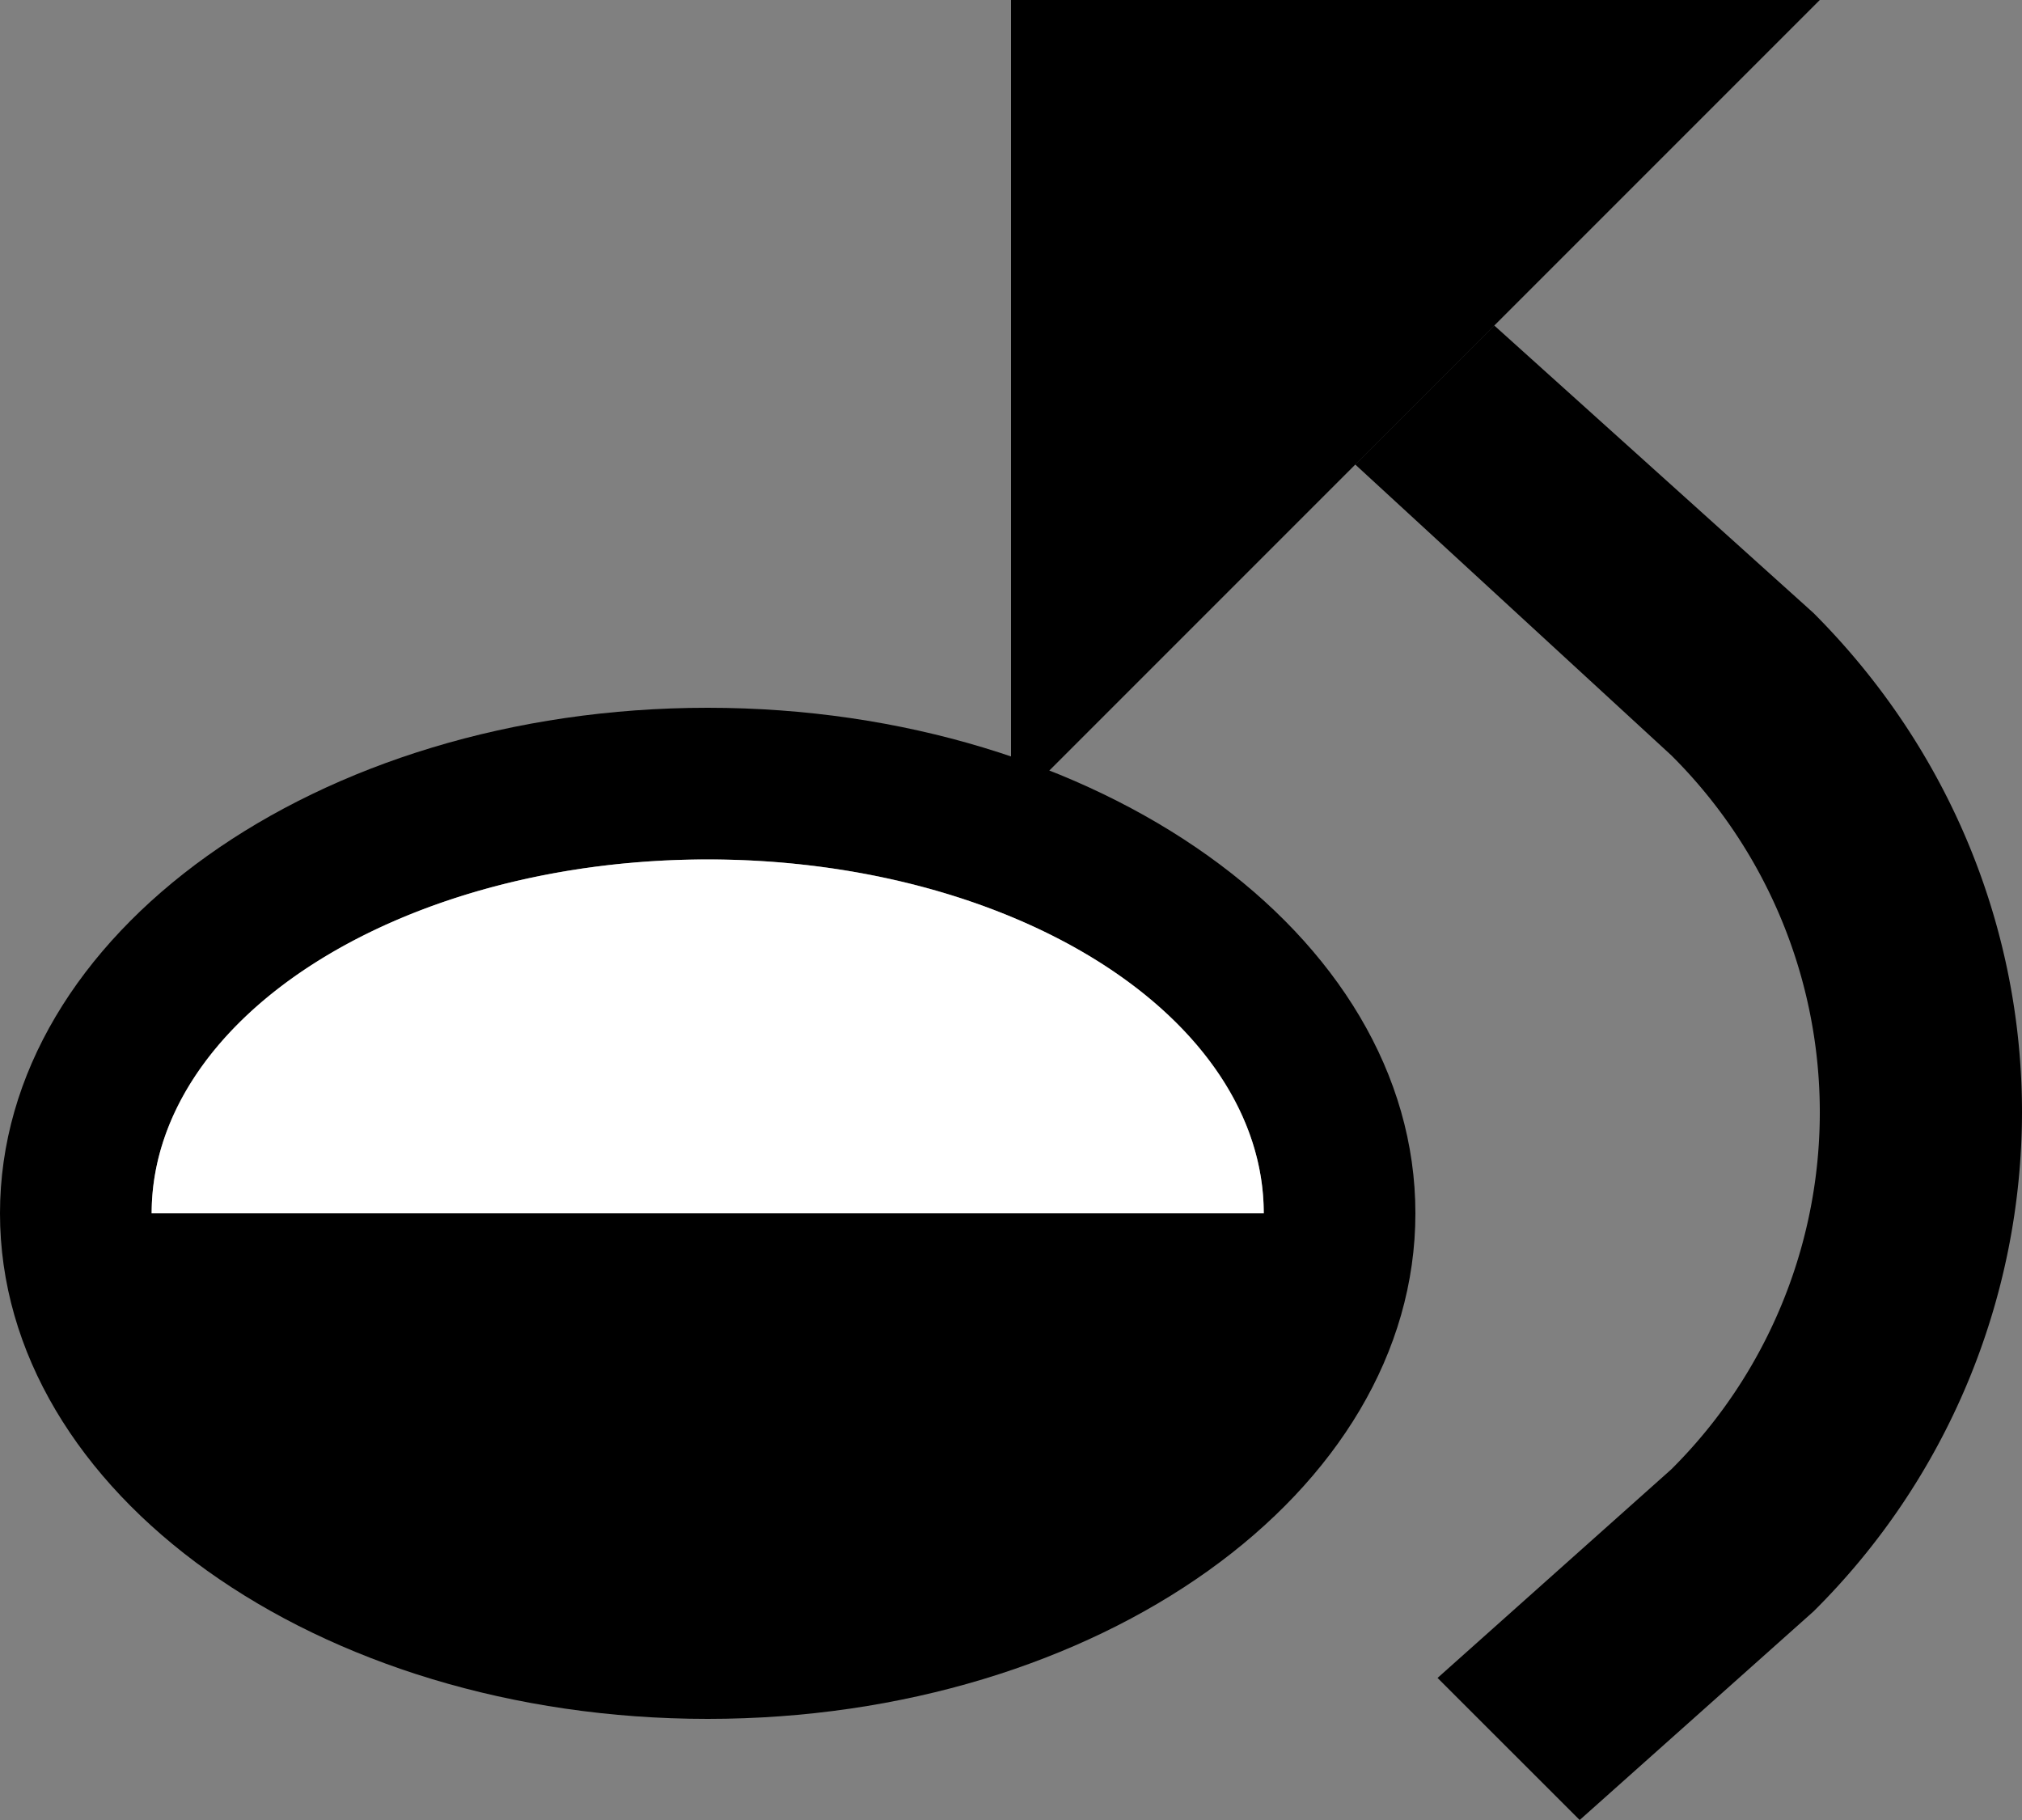 <svg xmlns="http://www.w3.org/2000/svg" version="1.0" width="20" height="18"><rect width="100%" height="100%" fill="#808080" stroke="none"/><path d="M14 12c0-2.761-3.134-5-7-5s-7 2.239-7 5 3.134 5 7 5 7-2.239 7-5zm-1.5 0h-11c0-1.933 2.462-3.5 5.5-3.5s5.5 1.567 5.5 3.5z"/><path d="M1.5 12a3.5 5.5 90 1 1 11 0H7z" fill="#fff"/><path d="M10 0h8l-8 8V0zM20 11c0-1.791-.696-3.57-2.063-4.938L14.781 3.22l-1.375 1.375 3.125 2.875a4.978 4.978 0 0 1 0 7.062l-2.312 2.063L15.625 18l2.313-2.063A6.963 6.963 0 0 0 20 11z"/></svg>